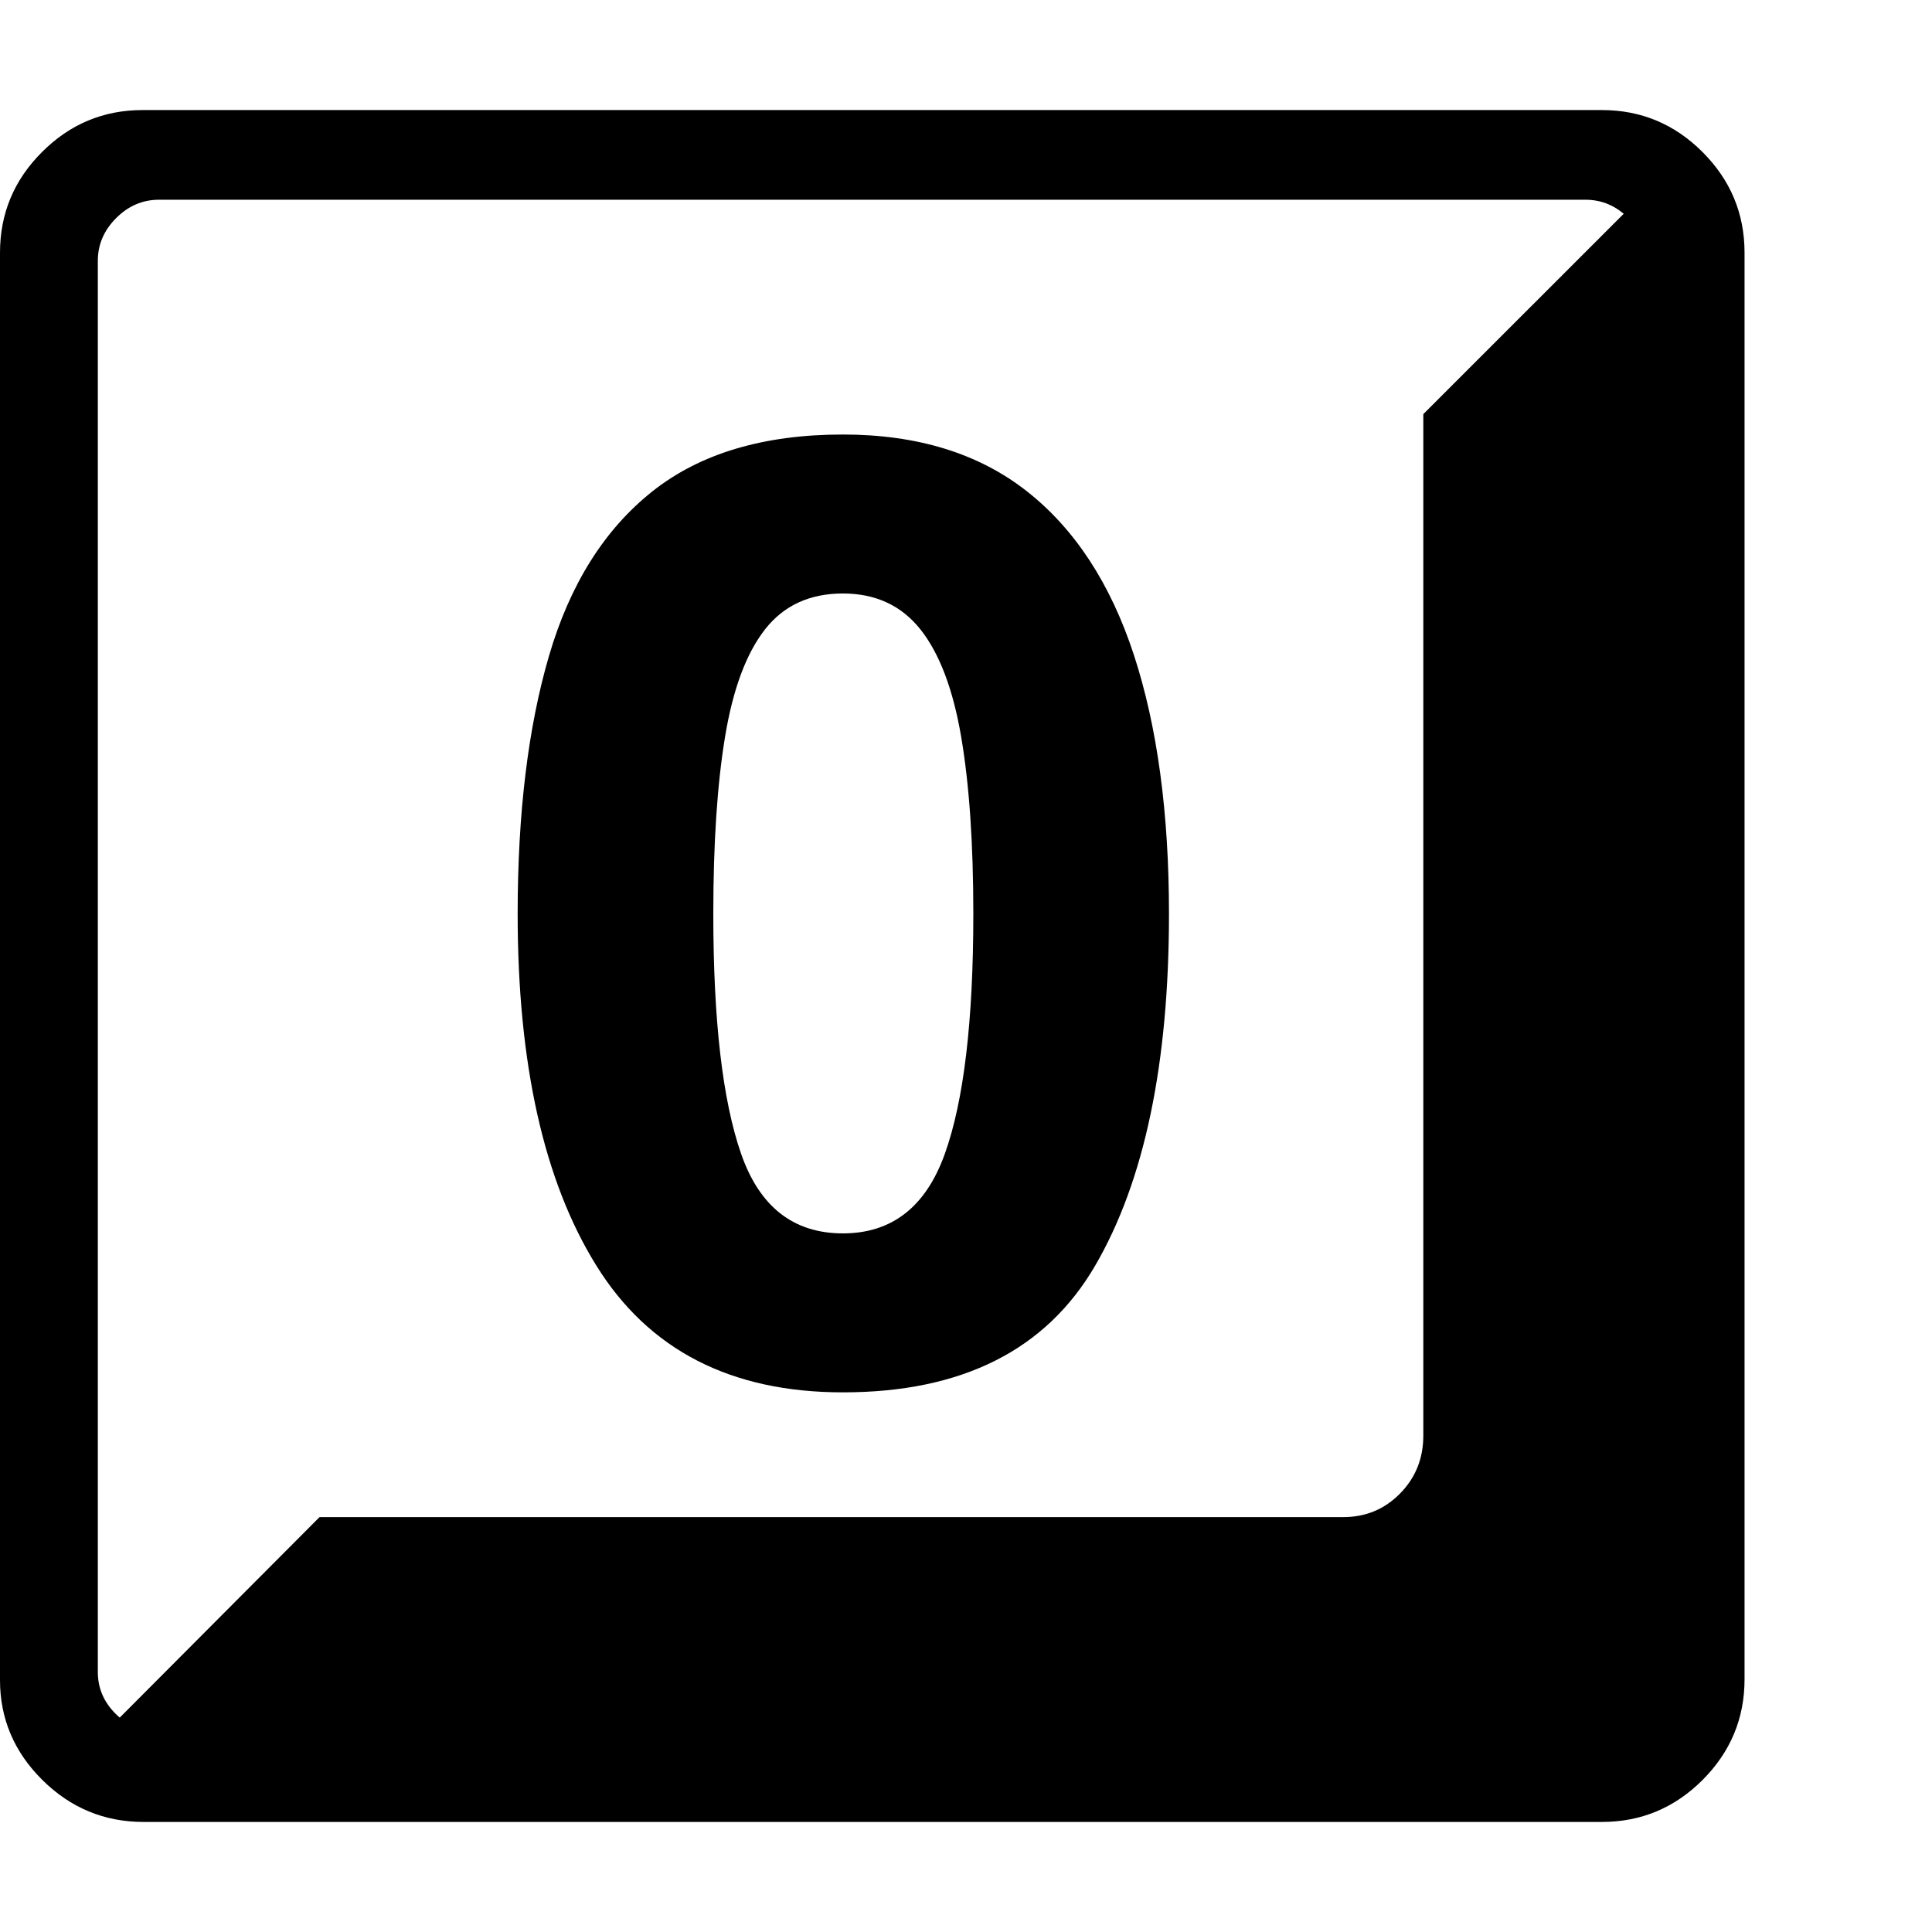 <svg version="1.1" xmlns="http://www.w3.org/2000/svg" width="256" height="256" viewBox="0 0 37.031 32.812">
  <defs>
    <style type="text/css" id="current-color-scheme">.ColorScheme-Text { color:#000000; }</style>
  </defs><path class="ColorScheme-Text" fill="currentColor" d="M2.75 32.812 C2 32.812 1.354 32.544 0.812 32.008 C0.271 31.471 0 30.833 0 30.094 L0 2.734 C0 1.984 0.268 1.341 0.805 0.805 C1.341 0.268 1.984 -0 2.734 -0 L30.703 -0 C31.453 -0 32.096 0.268 32.633 0.805 C33.169 1.341 33.438 1.984 33.438 2.734 L33.438 30.078 C33.438 30.828 33.169 31.471 32.633 32.008 C32.096 32.544 31.453 32.812 30.703 32.812 Z M3.062 31.094 L30.391 31.094 C30.703 31.094 30.977 30.977 31.211 30.742 C31.445 30.508 31.562 30.234 31.562 29.922 L31.562 2.891 C31.562 2.578 31.445 2.305 31.211 2.07 C30.977 1.836 30.703 1.719 30.391 1.719 L3.047 1.719 C2.734 1.719 2.461 1.836 2.227 2.07 C1.992 2.305 1.875 2.578 1.875 2.891 L1.875 29.938 C1.875 30.25 1.992 30.521 2.227 30.75 C2.461 30.979 2.74 31.094 3.062 31.094 Z M1.828 31.281 L6.125 26.969 L25.75 26.969 C26.177 26.969 26.539 26.818 26.836 26.516 C27.133 26.214 27.281 25.844 27.281 25.406 L27.281 5.828 L31.594 1.516 C31.76 1.724 31.857 1.948 31.883 2.188 C31.909 2.427 31.922 2.786 31.922 3.266 L31.922 29.547 C31.922 30.026 31.753 30.435 31.414 30.773 C31.076 31.112 30.672 31.281 30.203 31.281 Z M16.156 24.578 C18.438 24.578 20.049 23.768 20.992 22.148 C21.935 20.529 22.406 18.281 22.406 15.406 C22.406 13.469 22.182 11.815 21.734 10.445 C21.286 9.076 20.602 8.029 19.68 7.305 C18.758 6.581 17.583 6.219 16.156 6.219 C14.635 6.219 13.417 6.583 12.5 7.312 C11.583 8.042 10.924 9.091 10.523 10.461 C10.122 11.831 9.922 13.479 9.922 15.406 C9.922 18.281 10.424 20.529 11.43 22.148 C12.435 23.768 14.01 24.578 16.156 24.578 Z M16.156 21.531 C15.208 21.531 14.557 21.021 14.203 20 C13.849 18.979 13.672 17.448 13.672 15.406 C13.672 14.052 13.747 12.919 13.898 12.008 C14.049 11.096 14.305 10.411 14.664 9.953 C15.023 9.495 15.521 9.266 16.156 9.266 C16.781 9.266 17.276 9.495 17.641 9.953 C18.005 10.411 18.266 11.096 18.422 12.008 C18.578 12.919 18.656 14.052 18.656 15.406 C18.656 17.458 18.474 18.992 18.109 20.008 C17.745 21.023 17.094 21.531 16.156 21.531 Z M37.031 27.344" /></svg>
